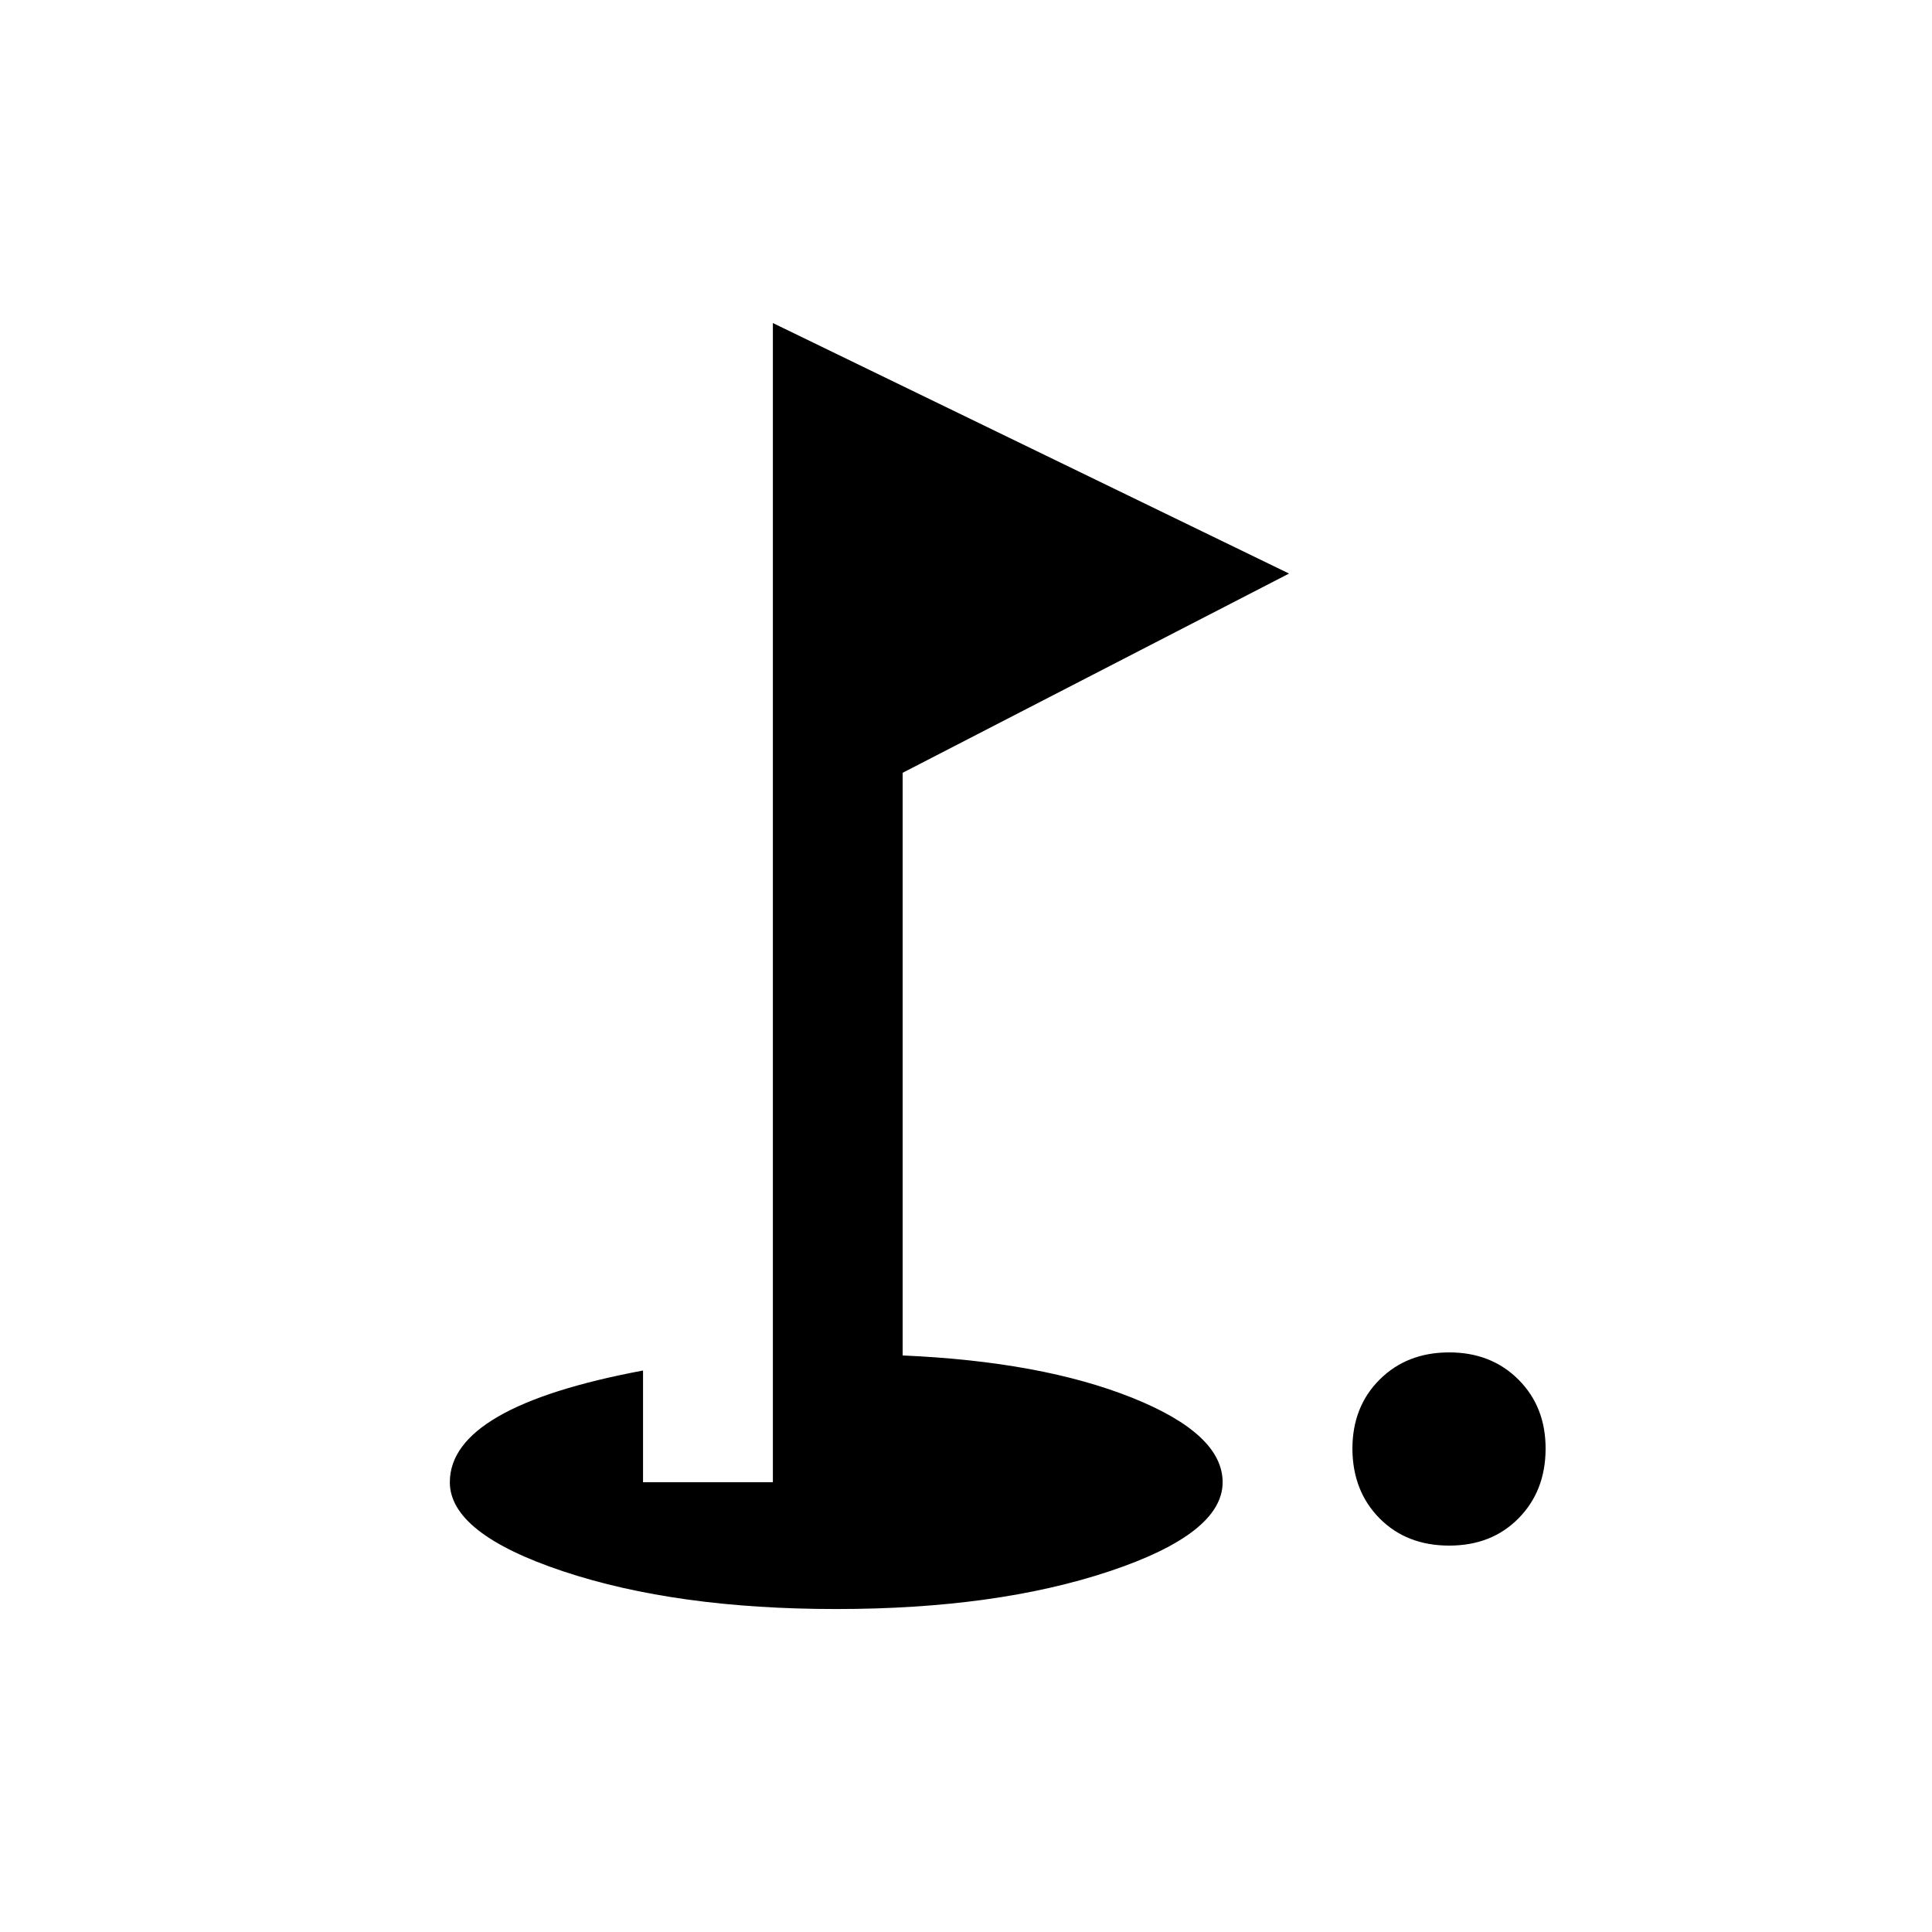 <!-- Generated by IcoMoon.io -->
<svg version="1.1" xmlns="http://www.w3.org/2000/svg" width="24" height="24" viewBox="0 0 24 24">
<title>golf_course</title>
<path d="M16.013 7.125l-4.8 2.475v7.238q1.725 0.075 2.85 0.525t1.125 1.050q0 0.637-1.406 1.106t-3.394 0.469-3.394-0.469-1.406-1.106q0-0.938 2.4-1.388v1.388h1.613v-14.4zM16.8 18q0-0.525 0.338-0.862t0.862-0.338 0.863 0.338 0.337 0.862-0.337 0.862-0.863 0.338-0.862-0.338-0.338-0.862z"></path>
</svg>
